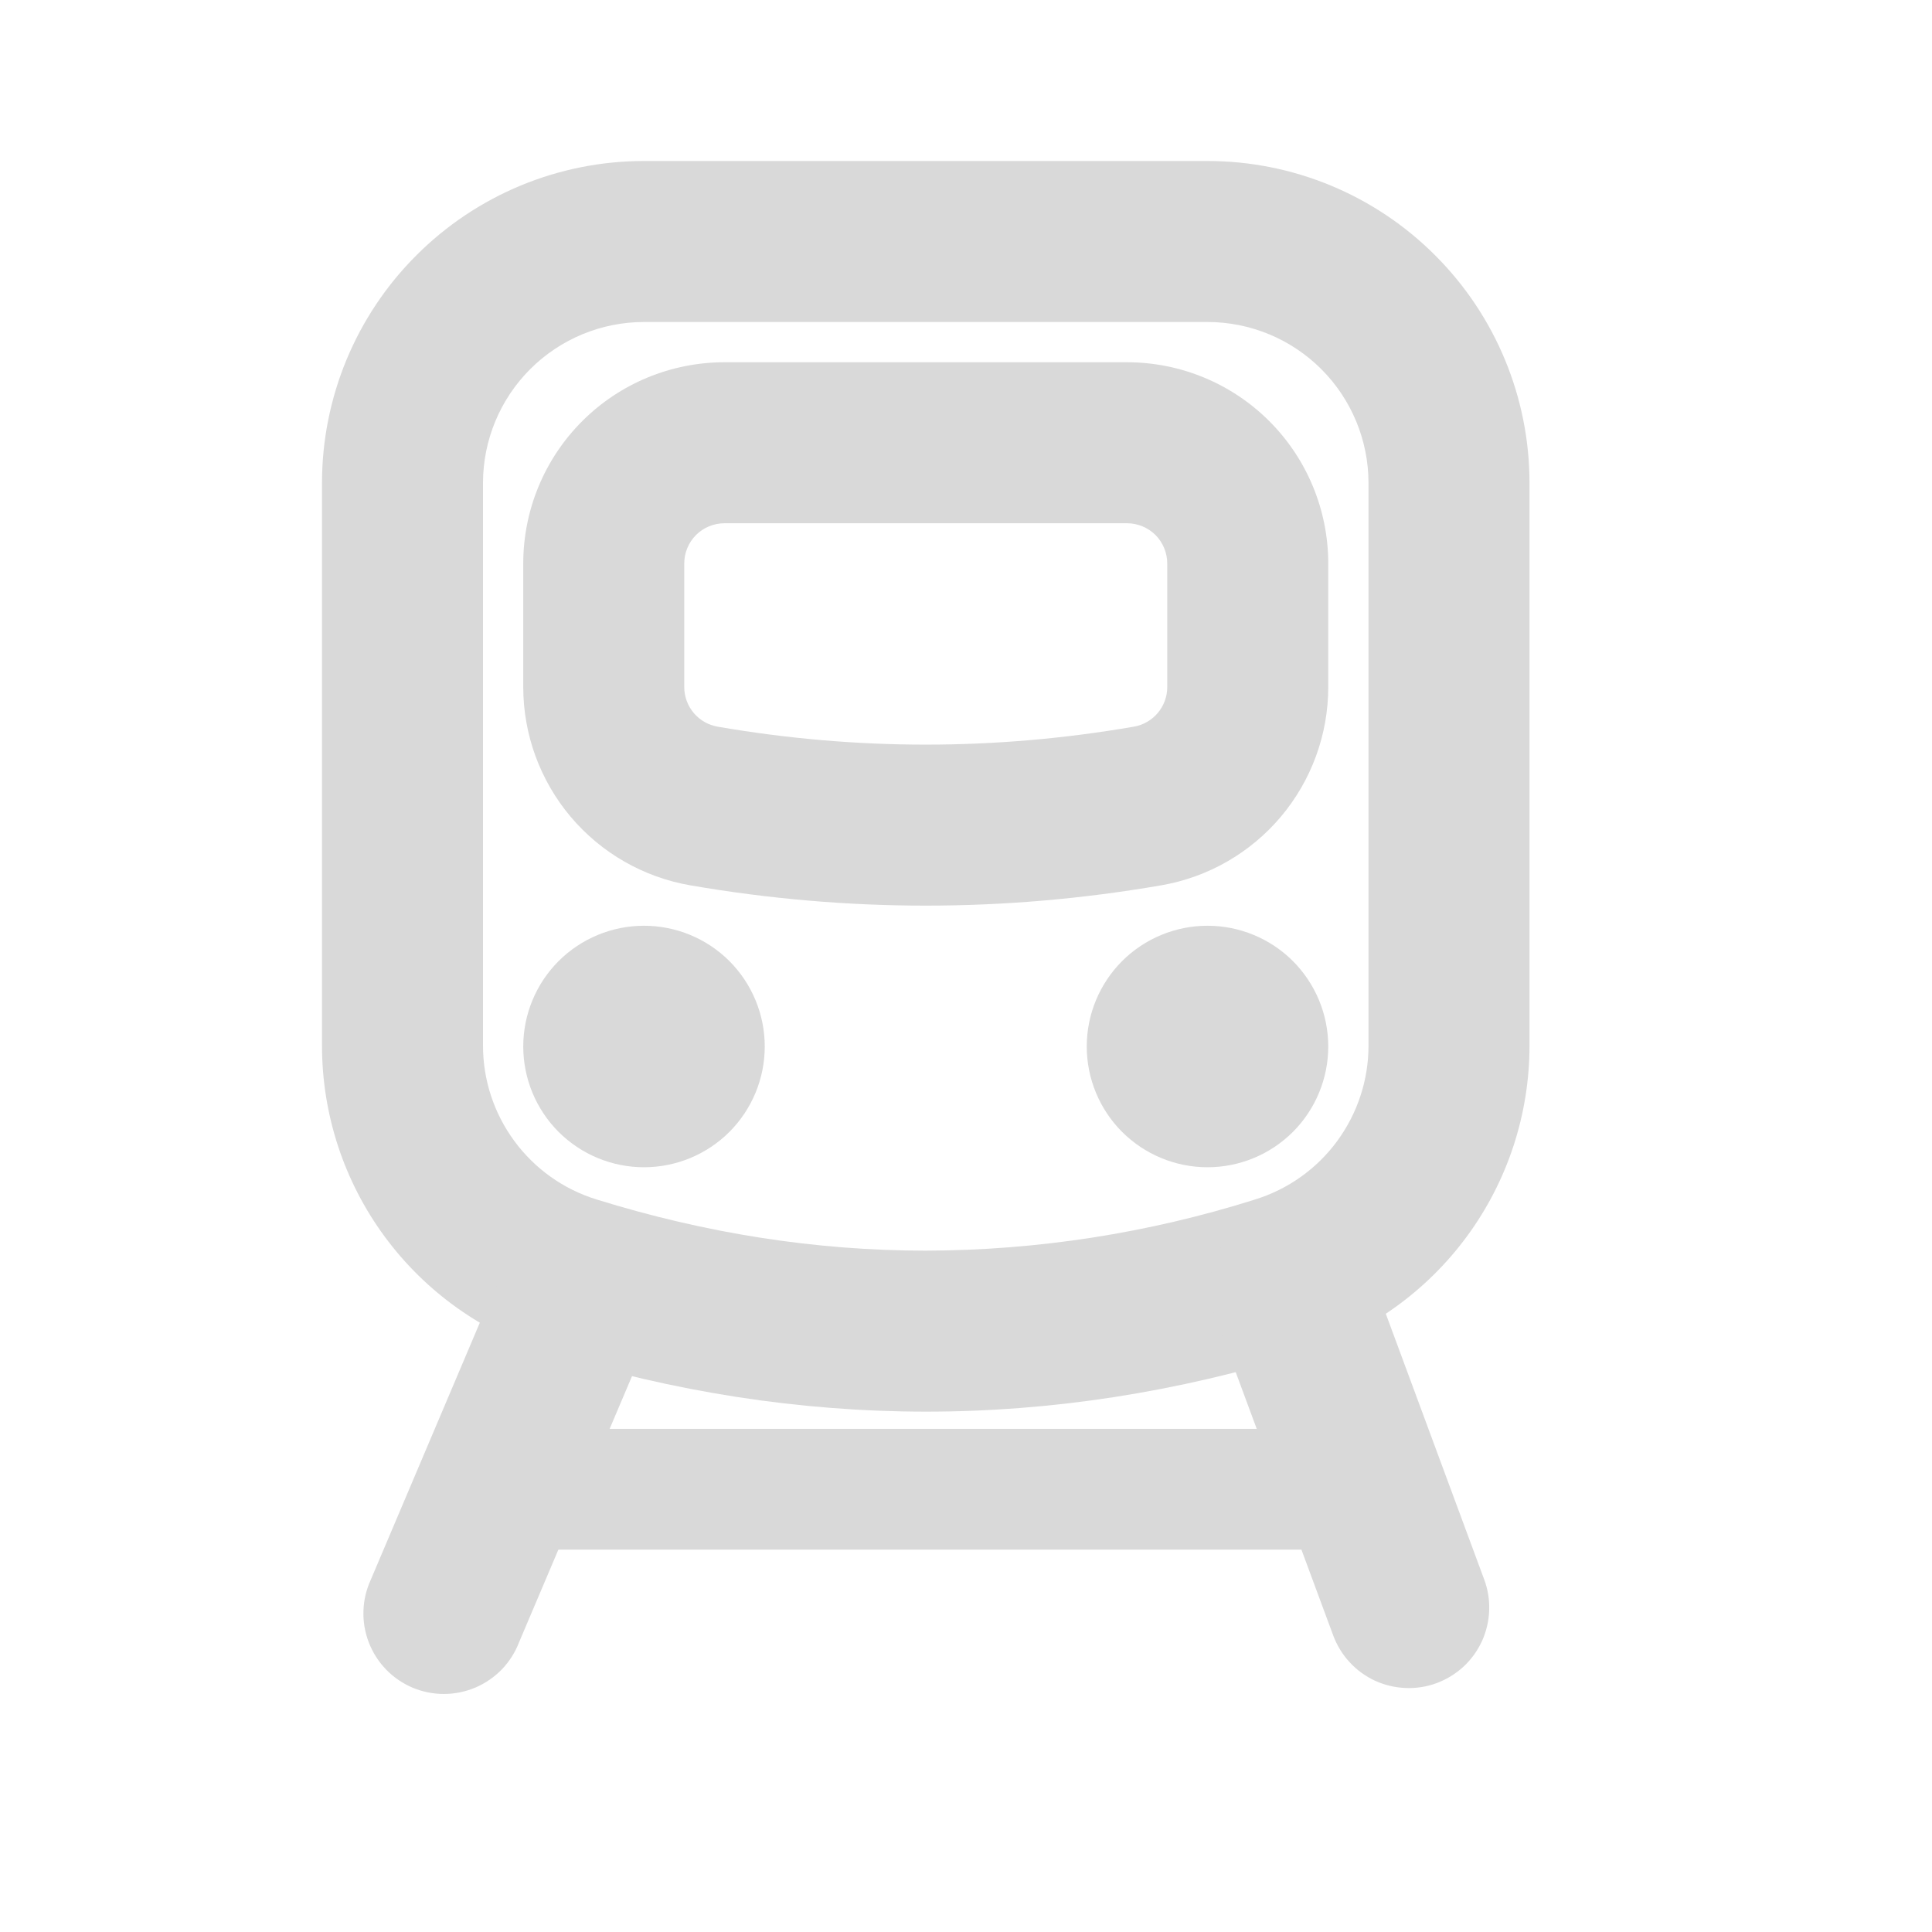 <svg width="24" height="24" viewBox="0 0 24 24" fill="none" xmlns="http://www.w3.org/2000/svg">
<path fill-rule="evenodd" clip-rule="evenodd" d="M19 6C19 4.939 18.579 3.922 17.828 3.172C17.078 2.421 16.061 2 15 2H8C6.939 2 5.922 2.421 5.172 3.172C4.421 3.922 4 4.939 4 6V12.99C4 13.844 4.273 14.675 4.779 15.362C5.286 16.05 5.999 16.557 6.814 16.81C8.373 17.293 9.935 17.535 11.5 17.536C13.065 17.536 14.627 17.294 16.186 16.809C17.001 16.556 17.714 16.049 18.221 15.361C18.727 14.674 19 13.843 19 12.989V6ZM6 12.99V6C6 5.47 6.211 4.961 6.586 4.586C6.961 4.211 7.47 4 8 4H15C15.53 4 16.039 4.211 16.414 4.586C16.789 4.961 17 5.47 17 6V12.99C17 13.417 16.863 13.832 16.61 14.176C16.357 14.52 16.001 14.773 15.593 14.9C14.269 15.318 12.889 15.533 11.5 15.536C10.139 15.536 8.775 15.324 7.407 14.899C7 14.773 6.643 14.519 6.39 14.175C6.137 13.832 6 13.417 6 12.99Z" fill="#D9D9D9"/>
<path d="M9.5 13C9.5 13.398 9.342 13.779 9.061 14.061C8.779 14.342 8.398 14.5 8 14.5C7.602 14.5 7.221 14.342 6.939 14.061C6.658 13.779 6.5 13.398 6.5 13C6.5 12.602 6.658 12.221 6.939 11.939C7.221 11.658 7.602 11.5 8 11.5C8.398 11.5 8.779 11.658 9.061 11.939C9.342 12.221 9.5 12.602 9.5 13ZM16.5 13C16.5 13.398 16.342 13.779 16.061 14.061C15.779 14.342 15.398 14.5 15 14.5C14.602 14.5 14.221 14.342 13.939 14.061C13.658 13.779 13.5 13.398 13.5 13C13.5 12.602 13.658 12.221 13.939 11.939C14.221 11.658 14.602 11.5 15 11.5C15.398 11.5 15.779 11.658 16.061 11.939C16.342 12.221 16.5 12.602 16.5 13ZM6.081 16.147C6.131 16.024 6.205 15.913 6.298 15.819C6.392 15.725 6.503 15.651 6.626 15.6C6.748 15.55 6.879 15.524 7.012 15.525C7.144 15.525 7.275 15.553 7.397 15.604C7.519 15.656 7.63 15.731 7.722 15.826C7.815 15.921 7.888 16.033 7.937 16.156C7.985 16.28 8.009 16.411 8.007 16.544C8.004 16.676 7.975 16.807 7.922 16.928L6.447 20.403C6.399 20.528 6.326 20.642 6.233 20.739C6.139 20.835 6.027 20.912 5.904 20.964C5.78 21.016 5.648 21.043 5.514 21.043C5.379 21.043 5.247 21.016 5.123 20.964C5 20.911 4.888 20.835 4.795 20.738C4.702 20.642 4.629 20.527 4.581 20.402C4.533 20.277 4.51 20.143 4.515 20.009C4.519 19.875 4.551 19.744 4.607 19.622L6.081 16.147ZM16.968 15.653C16.922 15.53 16.853 15.417 16.764 15.32C16.675 15.224 16.567 15.146 16.448 15.091C16.329 15.037 16.2 15.006 16.068 15.001C15.937 14.996 15.806 15.016 15.683 15.062C15.56 15.108 15.447 15.177 15.351 15.266C15.254 15.355 15.176 15.463 15.121 15.582C15.066 15.701 15.036 15.83 15.031 15.962C15.026 16.093 15.046 16.224 15.092 16.347L16.562 20.317C16.608 20.44 16.677 20.553 16.766 20.649C16.855 20.746 16.963 20.824 17.082 20.879C17.201 20.933 17.33 20.964 17.462 20.969C17.593 20.974 17.724 20.954 17.847 20.908C17.97 20.862 18.083 20.793 18.18 20.704C18.276 20.615 18.354 20.507 18.409 20.388C18.463 20.269 18.494 20.14 18.499 20.008C18.504 19.877 18.484 19.746 18.438 19.623L16.968 15.653Z" fill="#D9D9D9"/>
<path fill-rule="evenodd" clip-rule="evenodd" d="M16.5 7C16.5 6.337 16.237 5.701 15.768 5.232C15.299 4.763 14.663 4.5 14 4.5H9C8.337 4.5 7.701 4.763 7.232 5.232C6.763 5.701 6.5 6.337 6.5 7V8.535C6.5 9.124 6.709 9.695 7.088 10.145C7.468 10.596 7.995 10.898 8.576 10.998C9.55 11.166 10.525 11.25 11.5 11.25C12.475 11.25 13.45 11.166 14.424 10.998C15.005 10.898 15.532 10.596 15.912 10.145C16.291 9.695 16.5 9.124 16.5 8.535V7ZM8.5 8.535V7C8.5 6.867 8.553 6.74 8.646 6.646C8.74 6.553 8.867 6.5 9 6.5H14C14.133 6.5 14.26 6.553 14.354 6.646C14.447 6.74 14.5 6.867 14.5 7V8.535C14.5 8.653 14.458 8.767 14.382 8.857C14.306 8.947 14.201 9.007 14.085 9.027C13.222 9.176 12.36 9.25 11.5 9.25C10.64 9.25 9.778 9.176 8.915 9.027C8.799 9.007 8.694 8.947 8.618 8.857C8.542 8.767 8.5 8.653 8.5 8.535Z" fill="#D9D9D9"/>
<path d="M6.25 19.25V17.75H16.751V19.25H6.25Z" fill="#D9D9D9"/>
</svg>
